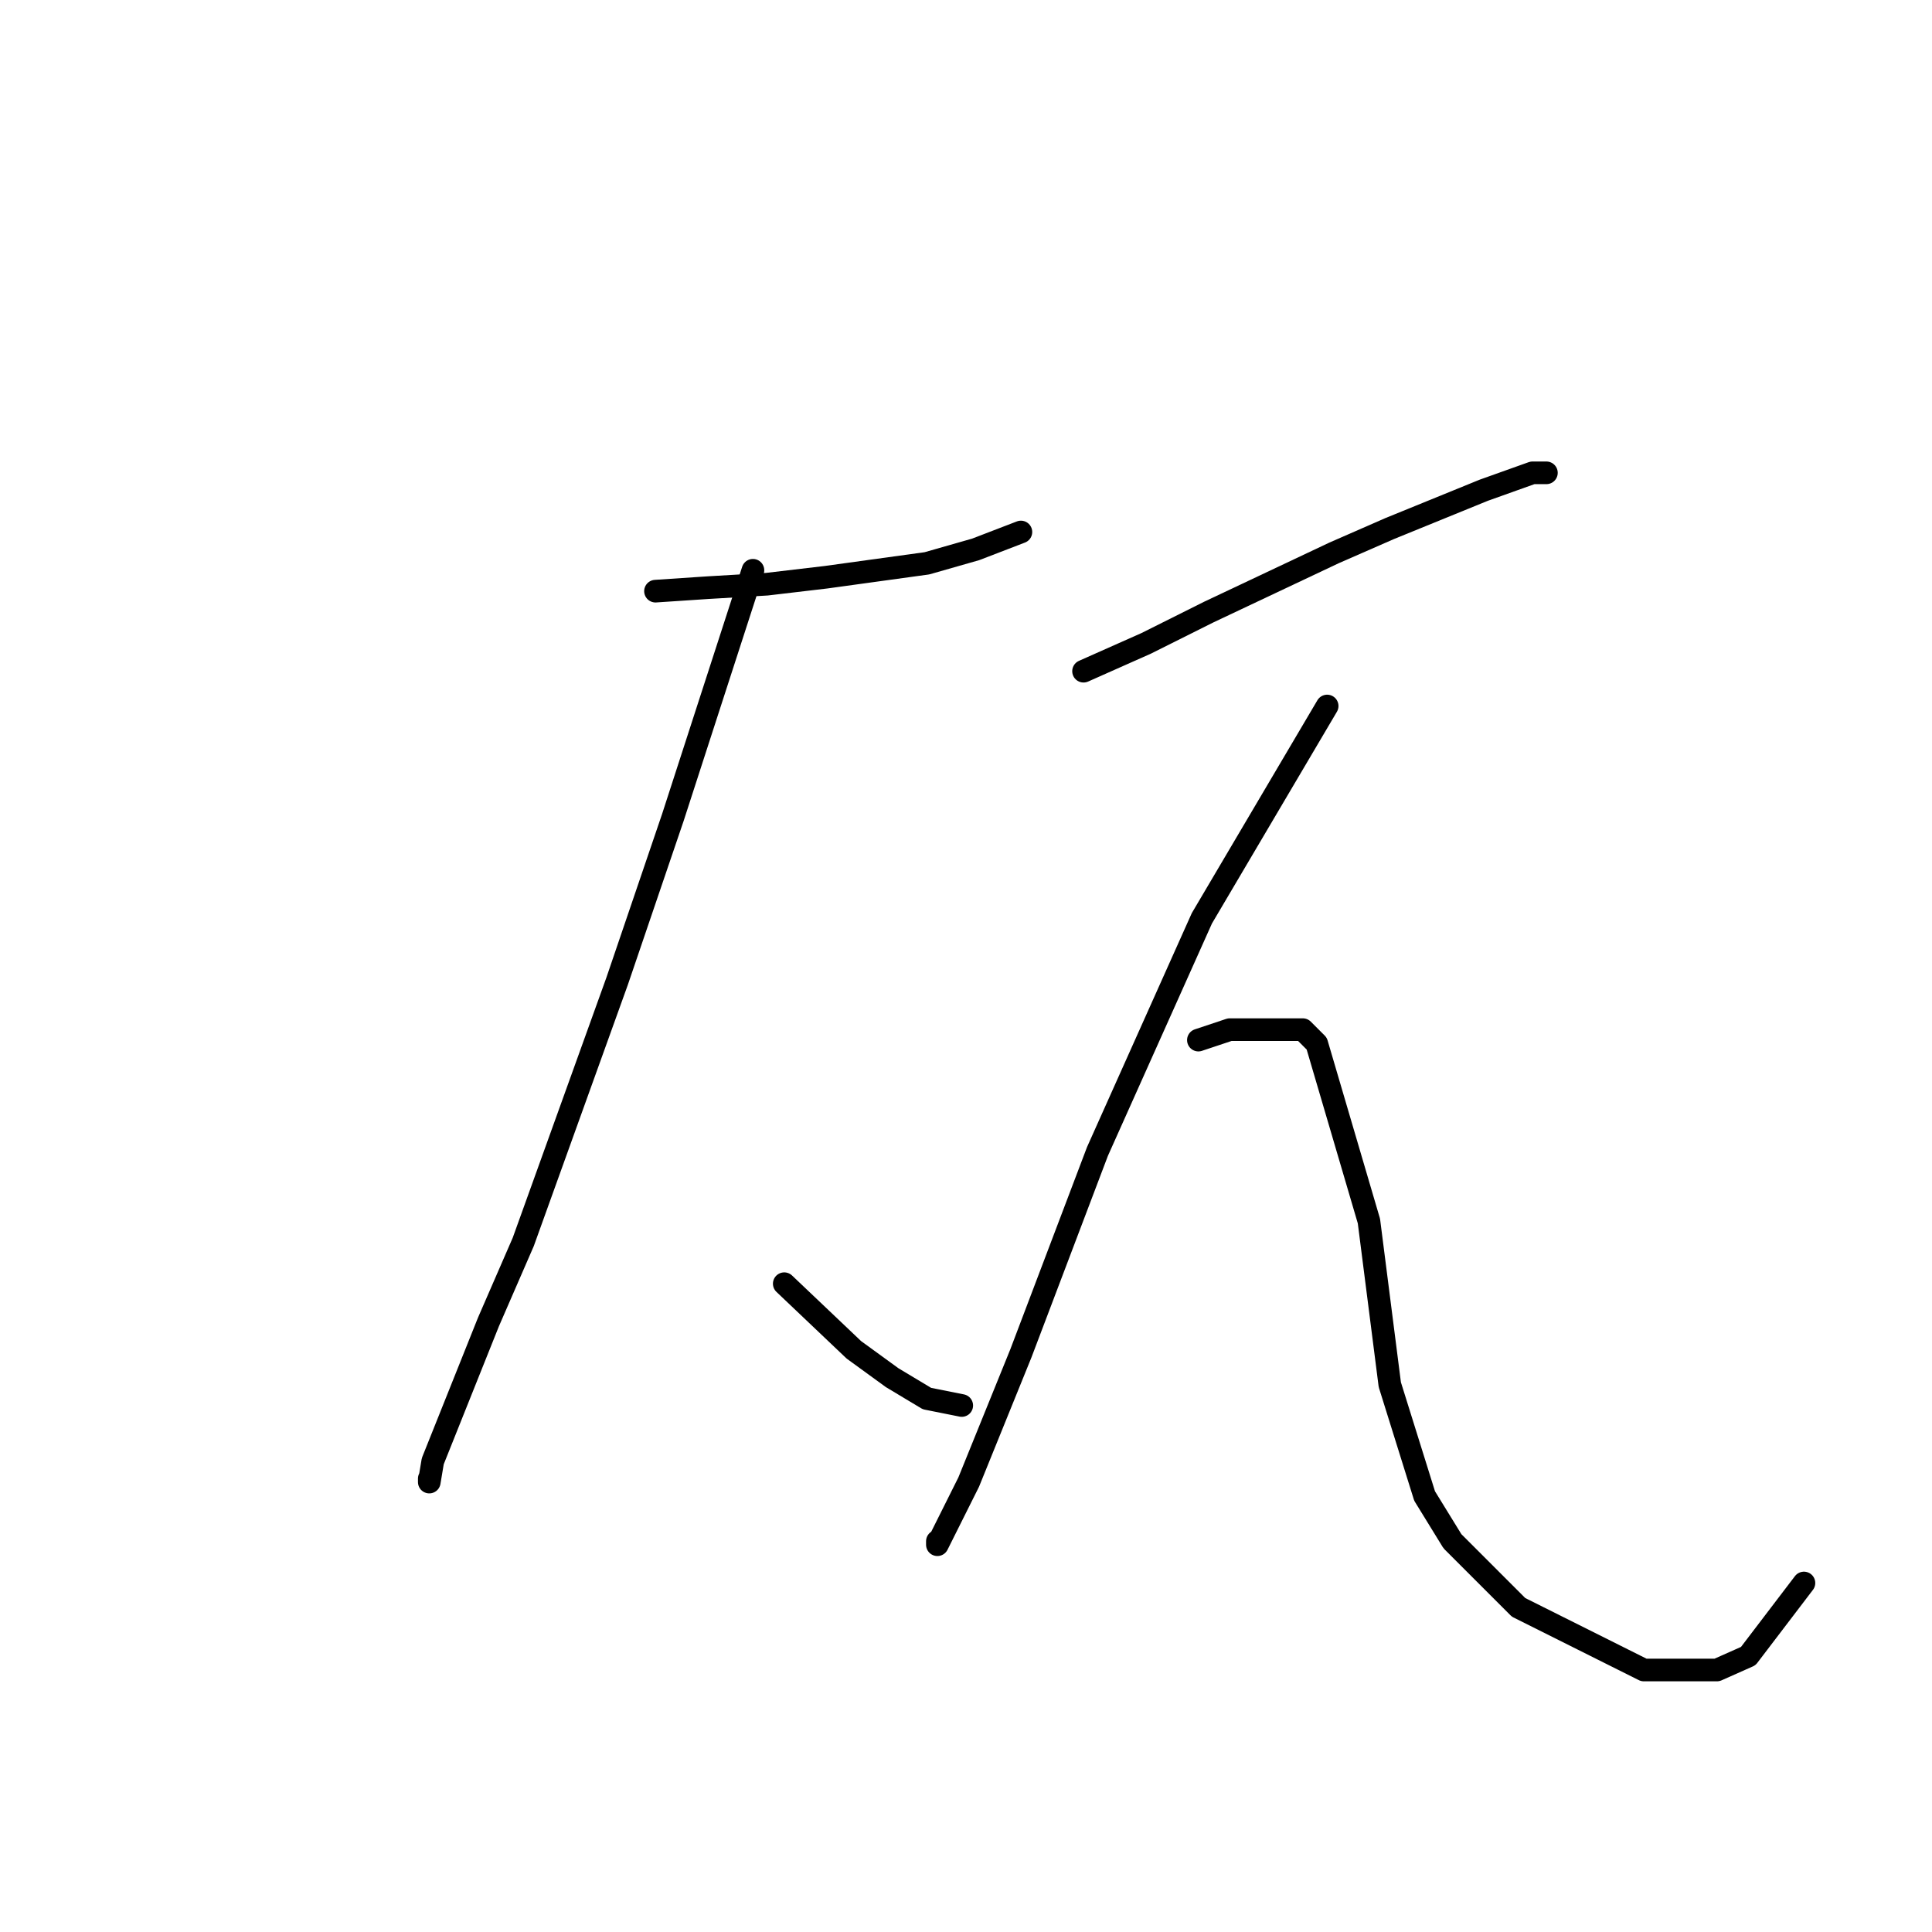 <?xml version="1.0" standalone="no"?>
    <svg width="256" height="256" xmlns="http://www.w3.org/2000/svg" version="1.1">
    <polyline stroke="black" stroke-width="3" stroke-linecap="round" fill="transparent" stroke-linejoin="round" points="86.856 78.331 93.773 77.87 101.612 77.409 109.452 76.486 122.825 74.642 129.281 72.797 135.275 70.492 135.275 70.492 " />
        <polyline stroke="black" stroke-width="3" stroke-linecap="round" fill="transparent" stroke-linejoin="round" points="99.768 75.564 89.162 108.305 81.783 129.978 69.333 164.564 64.721 175.17 57.343 193.616 56.882 196.382 56.882 195.921 56.882 195.921 " />
        <polyline stroke="black" stroke-width="3" stroke-linecap="round" fill="transparent" stroke-linejoin="round" points="103.918 170.097 113.141 178.859 118.213 182.548 122.825 185.315 127.436 186.237 127.436 186.237 " />
        <polyline stroke="black" stroke-width="3" stroke-linecap="round" fill="transparent" stroke-linejoin="round" points="143.576 88.937 151.876 85.248 160.177 81.098 176.778 73.258 184.156 70.031 196.607 64.958 203.063 62.652 204.907 62.652 204.907 62.652 " />
        <polyline stroke="black" stroke-width="3" stroke-linecap="round" fill="transparent" stroke-linejoin="round" points="175.855 93.549 159.255 121.678 145.42 152.574 135.275 179.32 128.358 196.382 126.053 200.994 124.208 204.683 124.208 204.222 124.208 204.222 " />
        <polyline stroke="black" stroke-width="3" stroke-linecap="round" fill="transparent" stroke-linejoin="round" points="158.793 137.818 162.944 136.434 172.628 136.434 174.472 138.279 181.389 161.797 184.156 183.47 188.767 198.227 192.456 204.222 201.218 212.983 217.819 221.284 227.503 221.284 231.653 219.439 239.031 209.755 239.031 209.755 " />
        </svg>